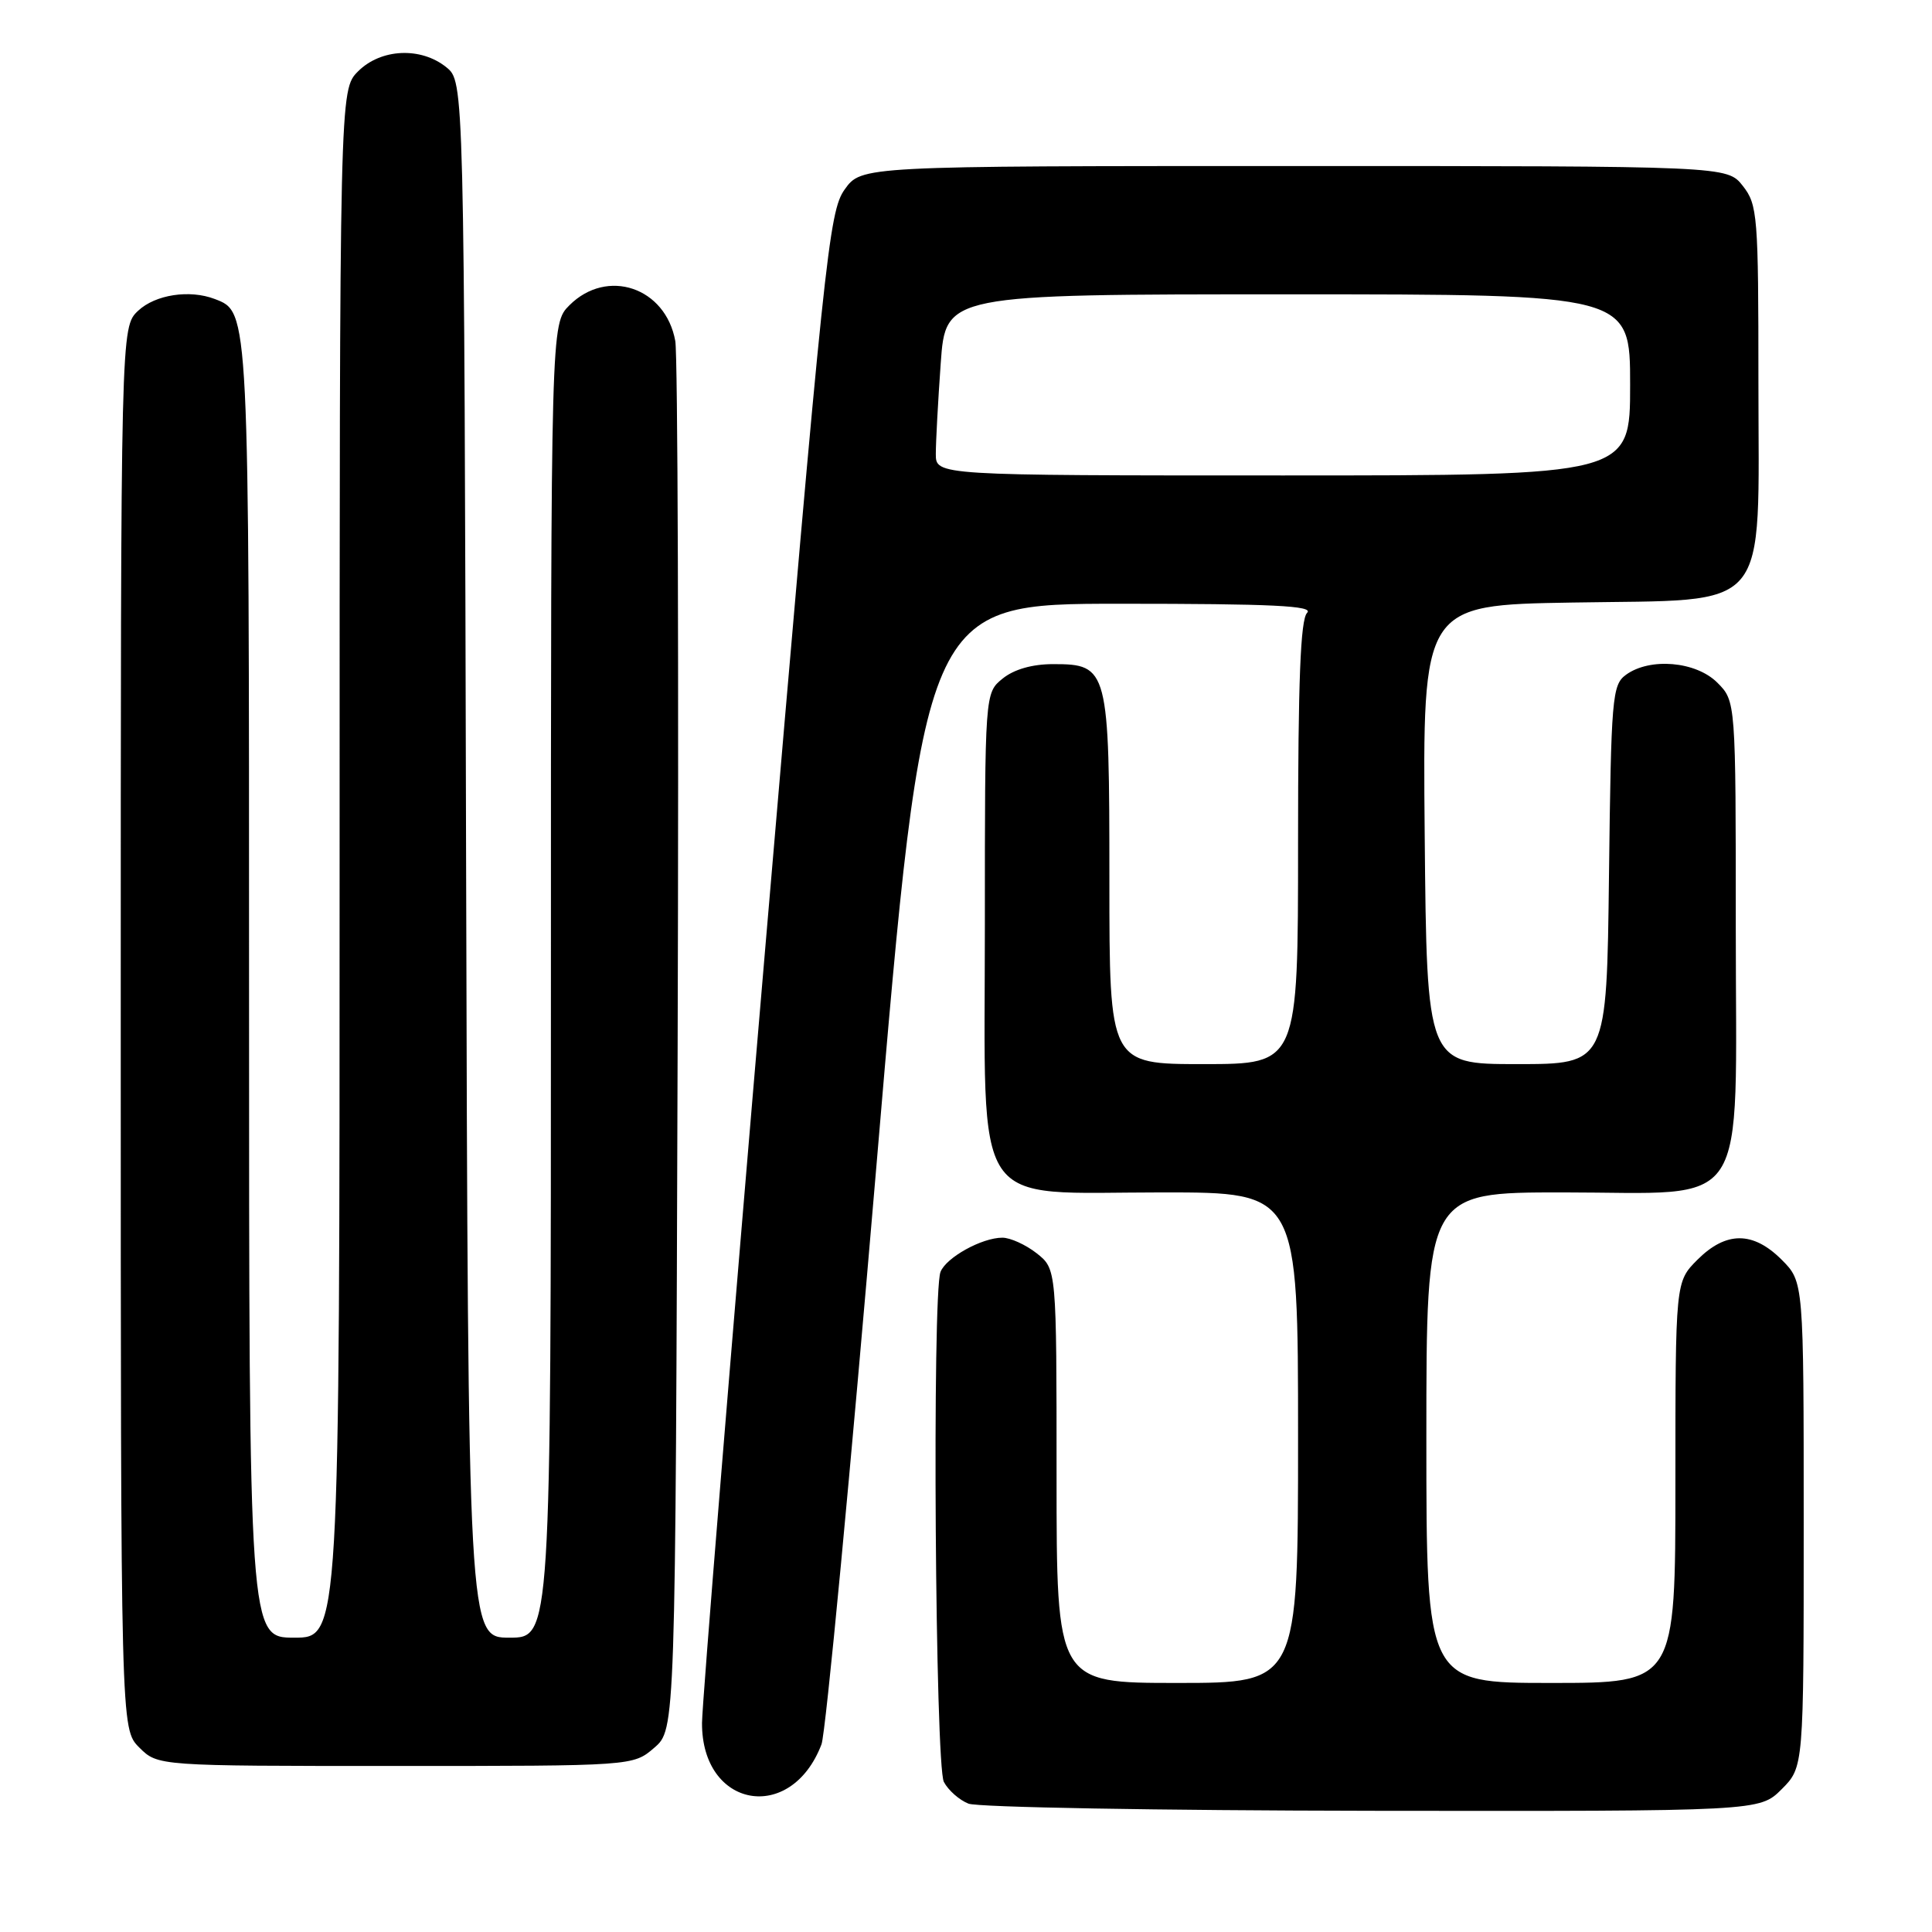 <?xml version="1.0" encoding="UTF-8" standalone="no"?>
<!DOCTYPE svg PUBLIC "-//W3C//DTD SVG 1.1//EN" "http://www.w3.org/Graphics/SVG/1.1/DTD/svg11.dtd" >
<svg xmlns="http://www.w3.org/2000/svg" xmlns:xlink="http://www.w3.org/1999/xlink" version="1.1" viewBox="0 0 256 256">
 <g >
 <path fill="currentColor"
d=" M 236.08 237.08 C 239.00 234.15 239.00 234.15 239.00 202.00 C 239.00 169.85 239.00 169.85 236.08 166.92 C 232.28 163.13 228.72 163.13 224.92 166.92 C 222.00 169.85 222.00 169.85 222.00 196.42 C 222.00 223.00 222.00 223.00 205.50 223.00 C 189.00 223.00 189.00 223.00 189.00 190.50 C 189.00 158.00 189.00 158.00 207.05 158.00 C 232.21 158.00 230.00 161.36 230.00 123.00 C 230.00 92.91 230.00 92.91 227.55 90.45 C 224.71 87.62 218.61 87.10 215.44 89.42 C 213.62 90.75 213.48 92.43 213.20 115.92 C 212.90 141.00 212.90 141.00 200.98 141.00 C 189.06 141.00 189.06 141.00 188.78 110.59 C 188.50 80.17 188.50 80.17 208.34 79.84 C 235.00 79.38 233.00 81.75 233.00 50.58 C 233.00 28.51 232.89 27.13 230.93 24.63 C 228.85 22.00 228.85 22.00 171.50 22.00 C 114.14 22.00 114.14 22.00 111.92 25.11 C 109.83 28.05 109.24 33.73 101.38 125.86 C 96.80 179.56 93.04 225.66 93.02 228.30 C 92.97 239.59 104.81 241.72 108.85 231.14 C 109.41 229.69 112.69 195.09 116.15 154.25 C 122.44 80.00 122.44 80.00 148.42 80.00 C 168.63 80.00 174.13 80.27 173.20 81.20 C 172.32 82.08 172.00 90.24 172.00 111.70 C 172.00 141.00 172.00 141.00 159.50 141.00 C 147.00 141.00 147.00 141.00 147.00 116.72 C 147.00 88.58 146.85 88.00 139.55 88.00 C 136.78 88.00 134.37 88.69 132.86 89.91 C 130.50 91.82 130.50 91.82 130.50 122.50 C 130.50 161.18 128.39 158.00 154.06 158.00 C 172.00 158.00 172.00 158.00 172.00 190.50 C 172.00 223.00 172.00 223.00 156.00 223.00 C 140.00 223.00 140.00 223.00 140.00 195.57 C 140.00 168.15 140.00 168.15 137.37 166.07 C 135.92 164.93 133.87 164.00 132.82 164.00 C 130.10 164.00 125.36 166.63 124.62 168.54 C 123.50 171.46 123.92 233.97 125.07 236.12 C 125.65 237.22 127.11 238.51 128.32 238.99 C 129.52 239.48 153.60 239.90 181.83 239.94 C 233.15 240.00 233.15 240.00 236.08 237.08 Z  M 86.69 231.59 C 89.50 229.17 89.50 229.17 89.79 138.84 C 89.95 89.15 89.81 47.01 89.48 45.19 C 88.20 38.07 80.45 35.46 75.45 40.45 C 73.00 42.91 73.00 42.91 73.00 129.95 C 73.00 217.00 73.00 217.00 67.51 217.00 C 62.03 217.00 62.03 217.00 61.76 113.91 C 61.50 10.82 61.50 10.82 59.14 8.91 C 55.77 6.19 50.48 6.43 47.45 9.45 C 45.00 11.91 45.00 11.91 45.00 114.45 C 45.00 217.00 45.00 217.00 39.00 217.00 C 33.00 217.00 33.00 217.00 33.00 131.45 C 33.00 40.67 33.03 41.38 28.46 39.62 C 25.12 38.34 20.59 39.04 18.31 41.17 C 16.00 43.35 16.00 43.35 16.00 136.22 C 16.00 229.09 16.00 229.09 18.45 231.55 C 20.91 234.00 20.91 234.00 52.40 234.00 C 83.89 234.00 83.89 234.00 86.69 231.59 Z  M 124.00 60.15 C 124.00 58.59 124.29 53.19 124.65 48.15 C 125.30 39.00 125.30 39.00 170.65 39.00 C 216.00 39.00 216.00 39.00 216.00 51.00 C 216.00 63.00 216.00 63.00 170.00 63.00 C 124.00 63.00 124.00 63.00 124.00 60.15 Z "/>
</g>
</svg>